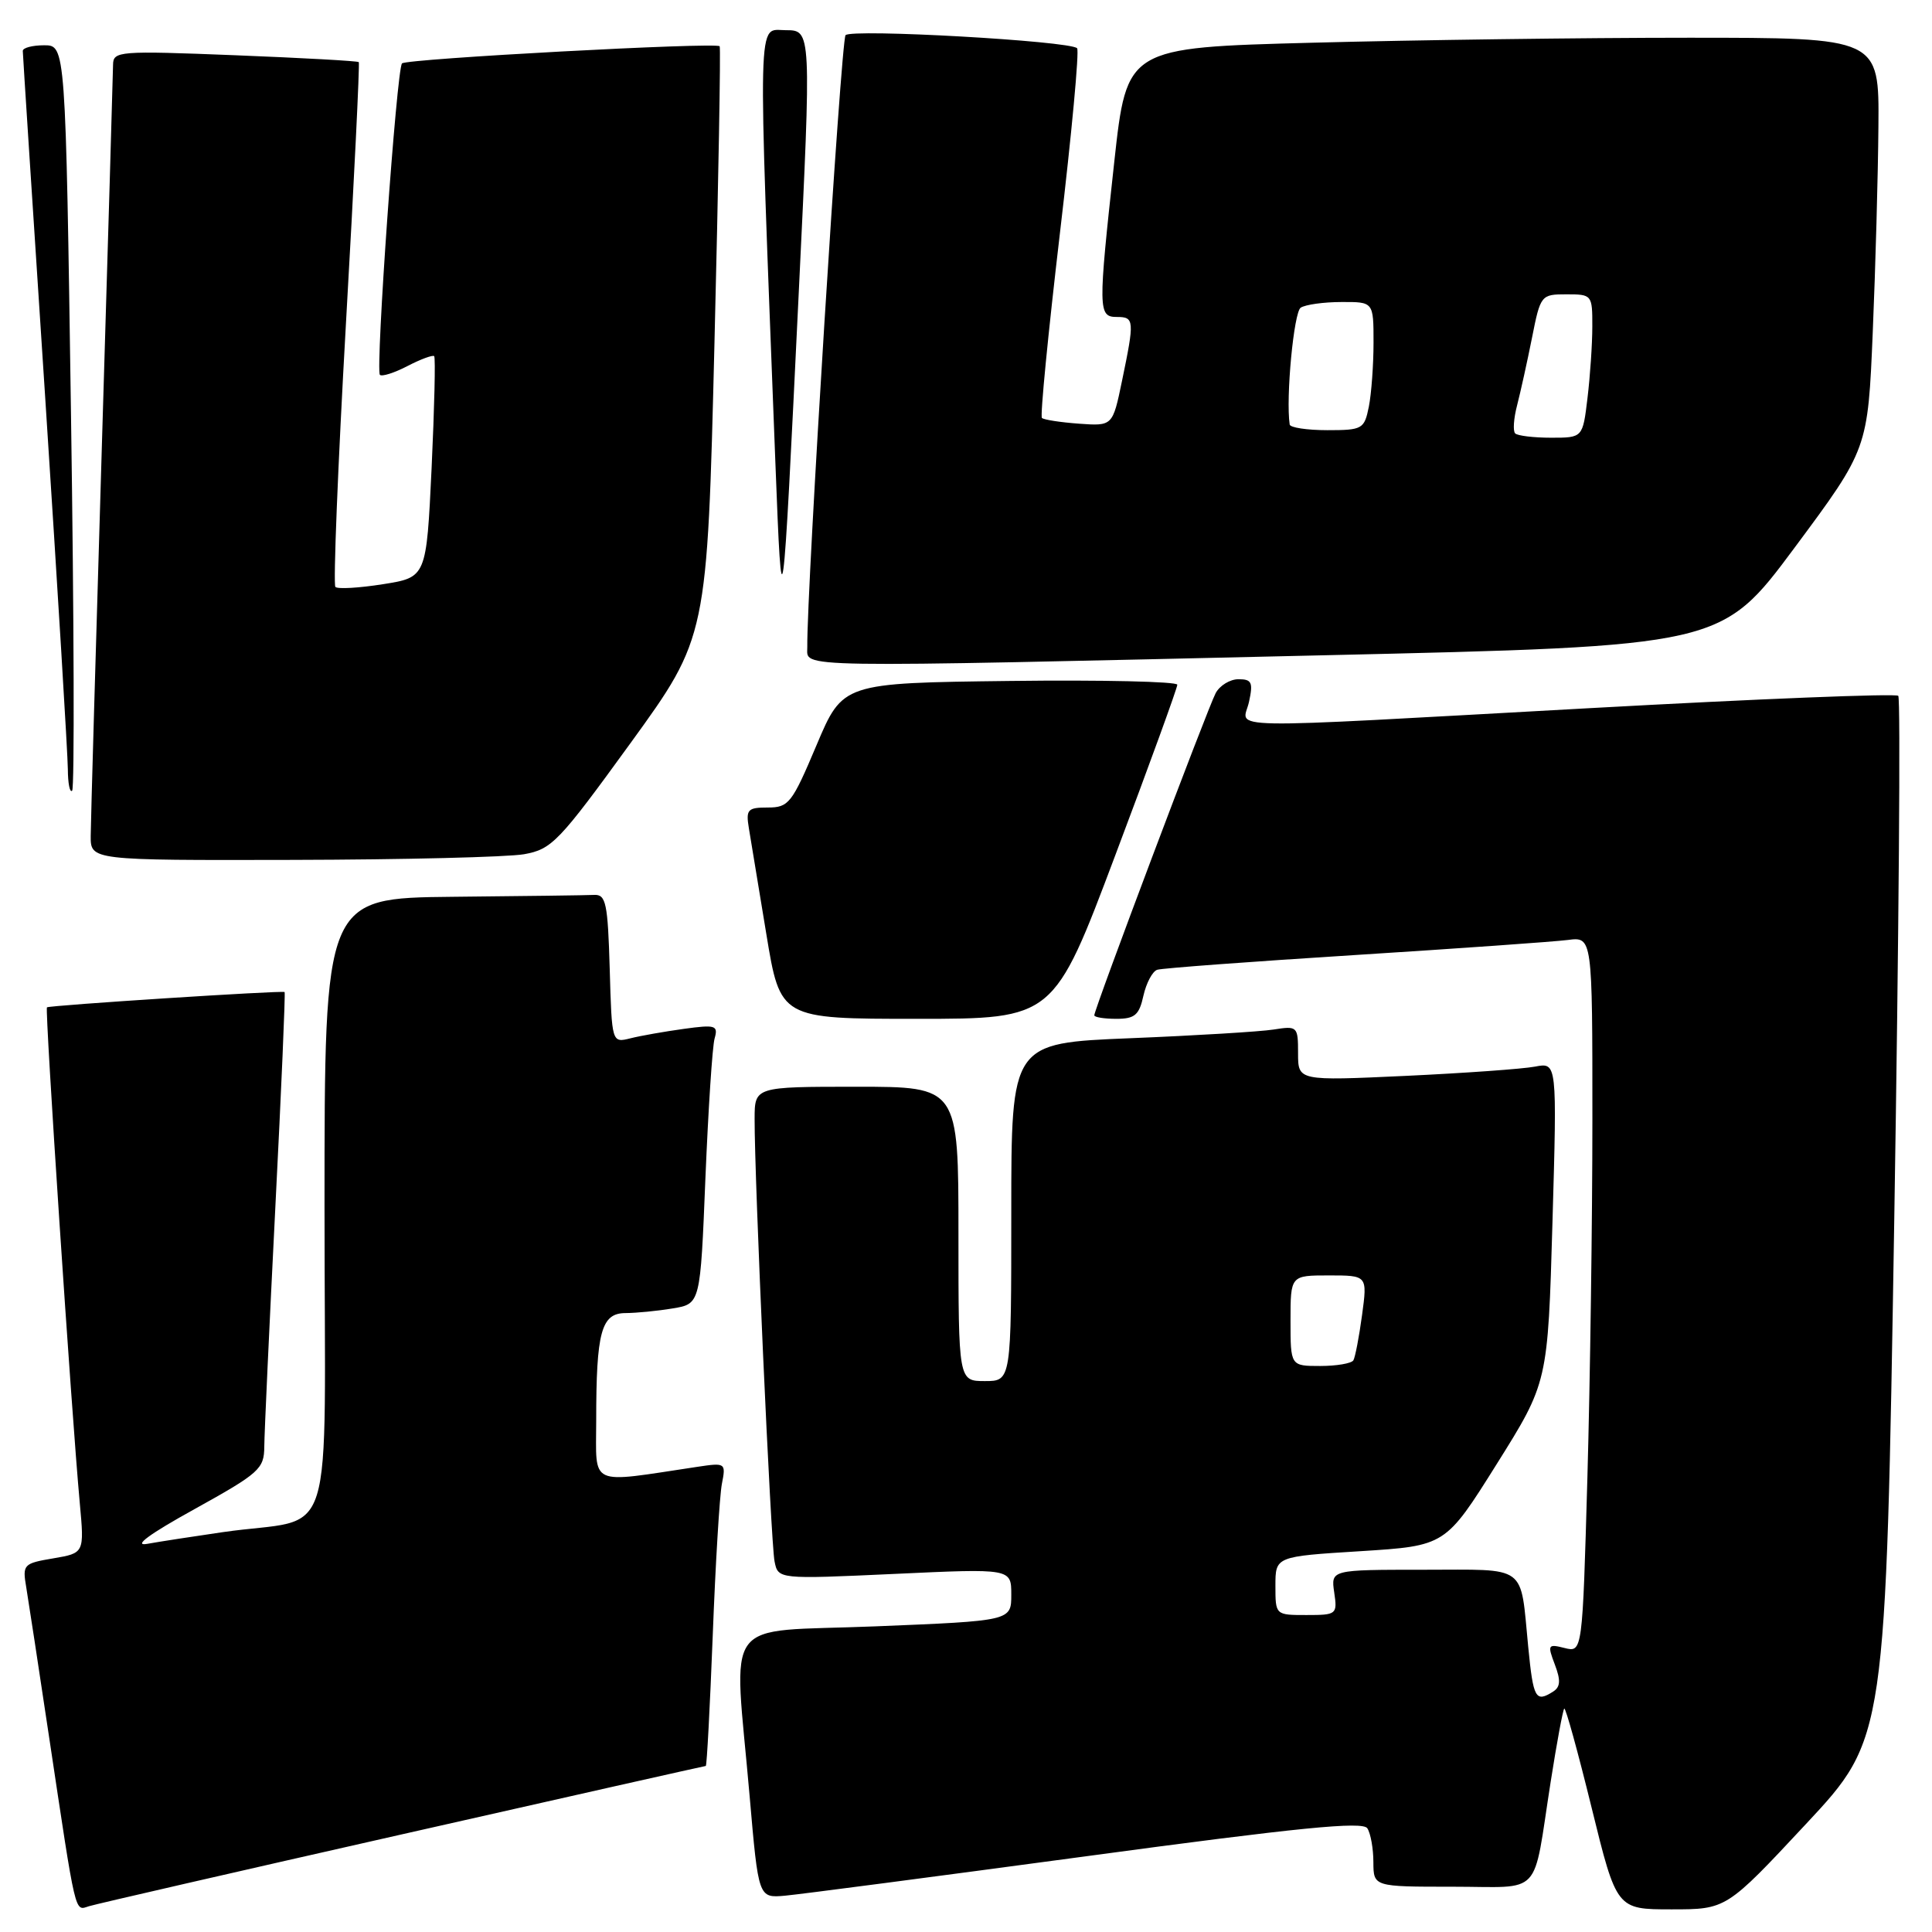 <?xml version="1.0" encoding="UTF-8" standalone="no"?>
<!DOCTYPE svg PUBLIC "-//W3C//DTD SVG 1.1//EN" "http://www.w3.org/Graphics/SVG/1.1/DTD/svg11.dtd" >
<svg xmlns="http://www.w3.org/2000/svg" xmlns:xlink="http://www.w3.org/1999/xlink" version="1.1" viewBox="0 0 256 256">
 <g >
 <path fill="currentColor"
d=" M 53.39 243.03 C 75.33 238.06 93.39 234.00 93.52 234.00 C 93.66 234.00 94.07 226.24 94.44 216.75 C 94.80 207.26 95.35 198.22 95.65 196.64 C 96.20 193.83 96.15 193.80 92.35 194.37 C 77.81 196.55 79.00 197.10 79.00 188.24 C 79.00 176.48 79.67 174.00 82.88 173.99 C 84.32 173.98 87.14 173.71 89.15 173.37 C 92.80 172.77 92.80 172.77 93.47 156.14 C 93.85 146.99 94.39 138.64 94.69 137.60 C 95.18 135.87 94.82 135.75 90.62 136.33 C 88.08 136.68 84.89 137.24 83.54 137.58 C 81.07 138.20 81.07 138.20 80.79 128.35 C 80.54 119.71 80.29 118.51 78.75 118.58 C 77.79 118.63 69.35 118.74 60.00 118.83 C 43.00 119.00 43.00 119.00 43.00 159.95 C 43.00 206.48 44.78 200.80 29.50 203.02 C 25.65 203.58 21.15 204.27 19.50 204.57 C 17.57 204.91 19.81 203.26 25.75 199.98 C 34.39 195.19 35.00 194.64 35.02 191.68 C 35.03 189.93 35.69 175.70 36.48 160.05 C 37.28 144.40 37.83 131.53 37.71 131.45 C 37.37 131.22 6.53 133.21 6.22 133.48 C 5.93 133.73 9.47 187.17 10.57 199.15 C 11.18 205.79 11.18 205.79 7.06 206.49 C 3.10 207.16 2.96 207.30 3.48 210.34 C 3.77 212.08 5.12 220.93 6.48 230.00 C 10.14 254.33 9.86 253.18 11.80 252.58 C 12.74 252.29 31.45 247.99 53.39 243.03 Z  M 239.32 241.67 C 249.88 230.35 249.88 230.35 251.00 161.57 C 251.61 123.74 251.85 92.52 251.53 92.20 C 251.21 91.87 232.84 92.61 210.72 93.83 C 160.09 96.62 164.69 96.71 165.50 93.00 C 166.06 90.43 165.87 90.00 164.11 90.00 C 162.99 90.00 161.62 90.83 161.08 91.85 C 160.04 93.79 145.00 133.71 145.00 134.53 C 145.00 134.79 146.31 135.00 147.92 135.00 C 150.37 135.00 150.95 134.50 151.51 131.93 C 151.89 130.25 152.71 128.70 153.34 128.50 C 153.98 128.29 165.75 127.42 179.50 126.55 C 193.25 125.68 205.96 124.78 207.75 124.55 C 211.00 124.13 211.00 124.13 211.00 148.31 C 211.00 161.62 210.70 182.95 210.34 195.73 C 209.68 218.96 209.68 218.96 207.32 218.37 C 205.10 217.81 205.03 217.94 206.02 220.55 C 206.82 222.66 206.77 223.53 205.79 224.15 C 203.47 225.62 203.17 225.08 202.50 218.25 C 201.41 207.14 202.57 208.00 188.61 208.00 C 176.35 208.00 176.35 208.00 176.79 211.00 C 177.22 213.92 177.12 214.00 173.11 214.00 C 169.00 214.00 169.00 214.00 169.00 210.12 C 169.00 206.24 169.00 206.24 180.27 205.54 C 191.53 204.83 191.53 204.83 198.32 194.00 C 205.10 183.18 205.10 183.18 205.71 161.97 C 206.32 140.77 206.32 140.77 203.41 141.33 C 201.81 141.64 194.09 142.19 186.25 142.56 C 172.00 143.22 172.00 143.22 172.00 139.57 C 172.00 136.00 171.92 135.92 168.75 136.42 C 166.96 136.70 158.41 137.22 149.75 137.57 C 134.00 138.21 134.00 138.21 134.00 160.61 C 134.00 183.00 134.00 183.00 130.50 183.00 C 127.00 183.00 127.00 183.00 127.00 163.50 C 127.00 144.00 127.00 144.00 113.50 144.00 C 100.00 144.00 100.00 144.00 99.99 148.25 C 99.96 156.03 102.14 204.46 102.63 206.88 C 103.10 209.26 103.10 209.26 118.55 208.55 C 134.00 207.83 134.00 207.83 134.00 211.30 C 134.00 214.77 134.00 214.77 116.00 215.50 C 95.27 216.34 97.23 213.70 99.33 238.00 C 100.50 251.50 100.50 251.50 104.00 251.19 C 105.92 251.02 123.90 248.66 143.95 245.96 C 172.21 242.14 180.58 241.31 181.18 242.26 C 181.62 242.94 181.98 244.96 181.98 246.75 C 182.00 250.00 182.00 250.00 192.48 250.00 C 204.56 250.00 203.04 251.62 205.47 236.11 C 206.28 230.94 207.09 226.57 207.27 226.40 C 207.45 226.22 209.08 232.13 210.90 239.54 C 214.21 253.00 214.21 253.00 221.48 253.00 C 228.75 253.00 228.75 253.00 239.32 241.67 Z  M 147.81 113.25 C 152.32 101.29 156.00 91.15 156.00 90.73 C 156.00 90.31 146.03 90.08 133.83 90.23 C 111.67 90.50 111.67 90.50 108.19 98.75 C 104.94 106.45 104.51 107.00 101.74 107.00 C 99.06 107.00 98.82 107.26 99.23 109.75 C 99.48 111.26 100.52 117.56 101.54 123.75 C 103.39 135.00 103.39 135.00 121.51 135.00 C 139.63 135.00 139.63 135.00 147.81 113.25 Z  M 69.44 113.19 C 73.12 112.53 74.05 111.56 83.55 98.46 C 93.71 84.44 93.71 84.44 94.67 45.47 C 95.20 24.04 95.51 6.33 95.36 6.13 C 94.96 5.57 53.88 7.78 53.27 8.40 C 52.56 9.10 49.73 49.06 50.34 49.67 C 50.60 49.93 52.25 49.41 54.00 48.50 C 55.75 47.59 57.34 47.01 57.53 47.19 C 57.72 47.38 57.56 54.05 57.19 62.02 C 56.50 76.50 56.50 76.50 50.75 77.41 C 47.58 77.91 44.74 78.08 44.44 77.77 C 44.14 77.47 44.77 61.76 45.84 42.86 C 46.92 23.96 47.68 8.38 47.54 8.23 C 47.41 8.08 40.03 7.67 31.15 7.32 C 15.71 6.71 15.00 6.77 14.98 8.59 C 14.97 9.64 14.30 32.33 13.50 59.00 C 12.70 85.67 12.03 108.96 12.02 110.75 C 12.00 114.00 12.00 114.00 38.75 113.94 C 53.46 113.91 67.27 113.57 69.44 113.19 Z  M 9.41 55.10 C 8.69 6.00 8.69 6.00 5.85 6.00 C 4.28 6.00 3.01 6.34 3.02 6.75 C 3.02 7.16 4.37 27.97 6.01 53.00 C 7.64 78.03 8.98 100.04 8.99 101.92 C 9.00 103.80 9.25 105.08 9.56 104.77 C 9.88 104.46 9.81 82.11 9.41 55.10 Z  M 175.30 86.83 C 228.09 85.62 228.09 85.62 237.80 72.56 C 247.50 59.50 247.50 59.50 248.15 44.00 C 248.51 35.47 248.85 23.21 248.90 16.75 C 249.00 5.00 249.00 5.00 223.75 5.00 C 209.86 5.00 187.43 5.30 173.91 5.66 C 149.31 6.31 149.31 6.31 147.65 21.41 C 145.49 41.13 145.50 42.00 148.00 42.00 C 150.31 42.00 150.34 42.44 148.67 50.48 C 147.43 56.46 147.43 56.46 142.96 56.14 C 140.51 55.96 138.30 55.62 138.06 55.38 C 137.81 55.14 138.89 44.14 140.44 30.94 C 142.00 17.74 143.03 6.70 142.72 6.39 C 141.75 5.42 112.81 3.79 112.04 4.66 C 111.44 5.35 106.88 78.28 106.97 85.75 C 107.01 88.53 103.73 88.47 175.30 86.83 Z  M 105.84 38.75 C 107.52 4.00 107.52 4.00 104.11 4.00 C 100.31 4.00 100.40 0.41 102.74 61.25 C 103.62 84.00 103.68 83.60 105.84 38.75 Z  M 171.00 175.00 C 171.00 169.00 171.00 169.00 176.09 169.00 C 181.19 169.00 181.19 169.00 180.48 174.25 C 180.09 177.14 179.57 179.84 179.33 180.25 C 179.08 180.66 177.11 181.00 174.94 181.00 C 171.00 181.00 171.00 181.00 171.00 175.00 Z  M 200.77 57.43 C 200.45 57.12 200.57 55.43 201.03 53.68 C 201.48 51.93 202.37 47.91 203.00 44.75 C 204.12 39.09 204.20 39.00 207.57 39.00 C 210.94 39.00 211.00 39.07 210.99 43.25 C 210.99 45.59 210.70 49.86 210.35 52.75 C 209.72 58.00 209.72 58.00 205.53 58.00 C 203.22 58.00 201.08 57.74 200.77 57.43 Z  M 170.89 56.25 C 170.36 52.70 171.44 41.35 172.35 40.77 C 172.98 40.36 175.41 40.02 177.75 40.02 C 182.00 40.00 182.00 40.00 182.00 45.38 C 182.00 48.33 181.72 52.16 181.38 53.88 C 180.78 56.86 180.53 57.00 175.88 57.00 C 173.19 57.00 170.95 56.66 170.89 56.25 Z "/>
</g>
</svg>